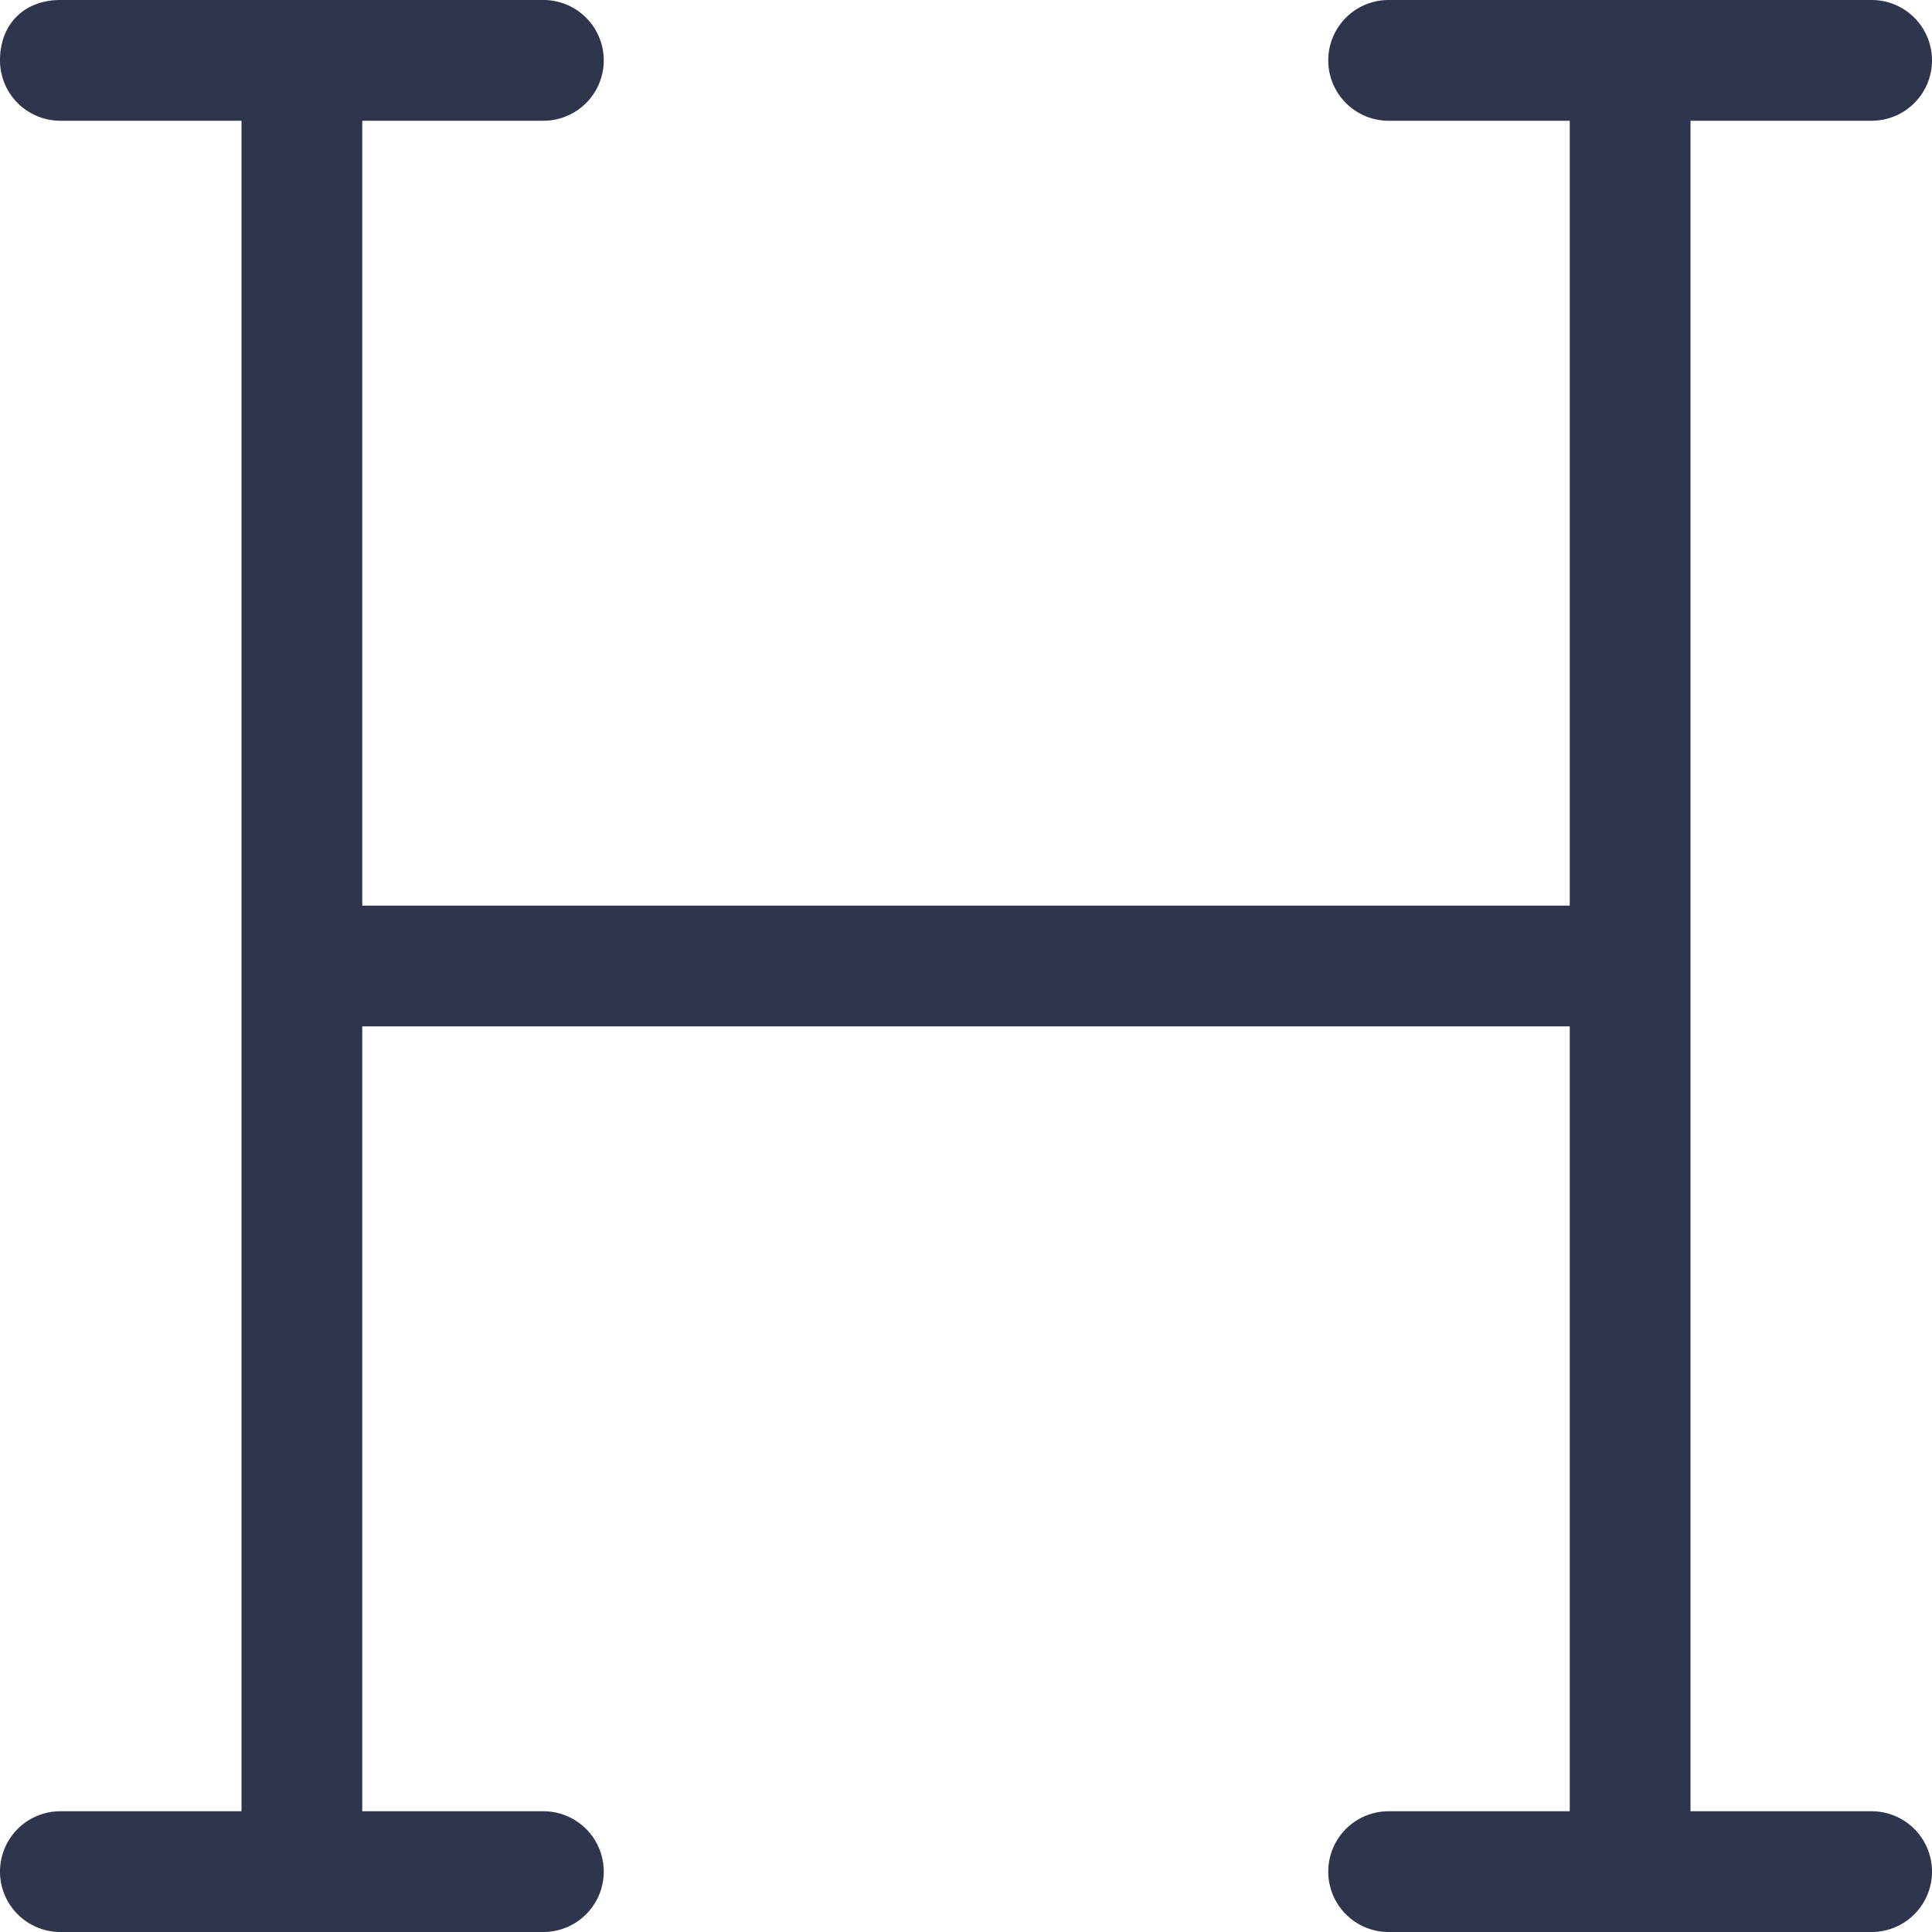 <svg xmlns="http://www.w3.org/2000/svg" width="16" height="16" fill="none"><path fill="#2F354D" d="M0 .5C0 .2.2 0 .5 0h4a.5.5 0 0 1 0 1H3v6.5h10V1h-1.5a.5.5 0 0 1 0-1h4a.5.5 0 0 1 0 1H14v14h1.5a.5.5 0 0 1 0 1h-4a.5.5 0 0 1 0-1H13V8.5H3V15h1.5a.5.5 0 0 1 0 1h-4a.5.5 0 0 1 0-1H2V1H.5A.5.5 0 0 1 0 .5"/></svg>